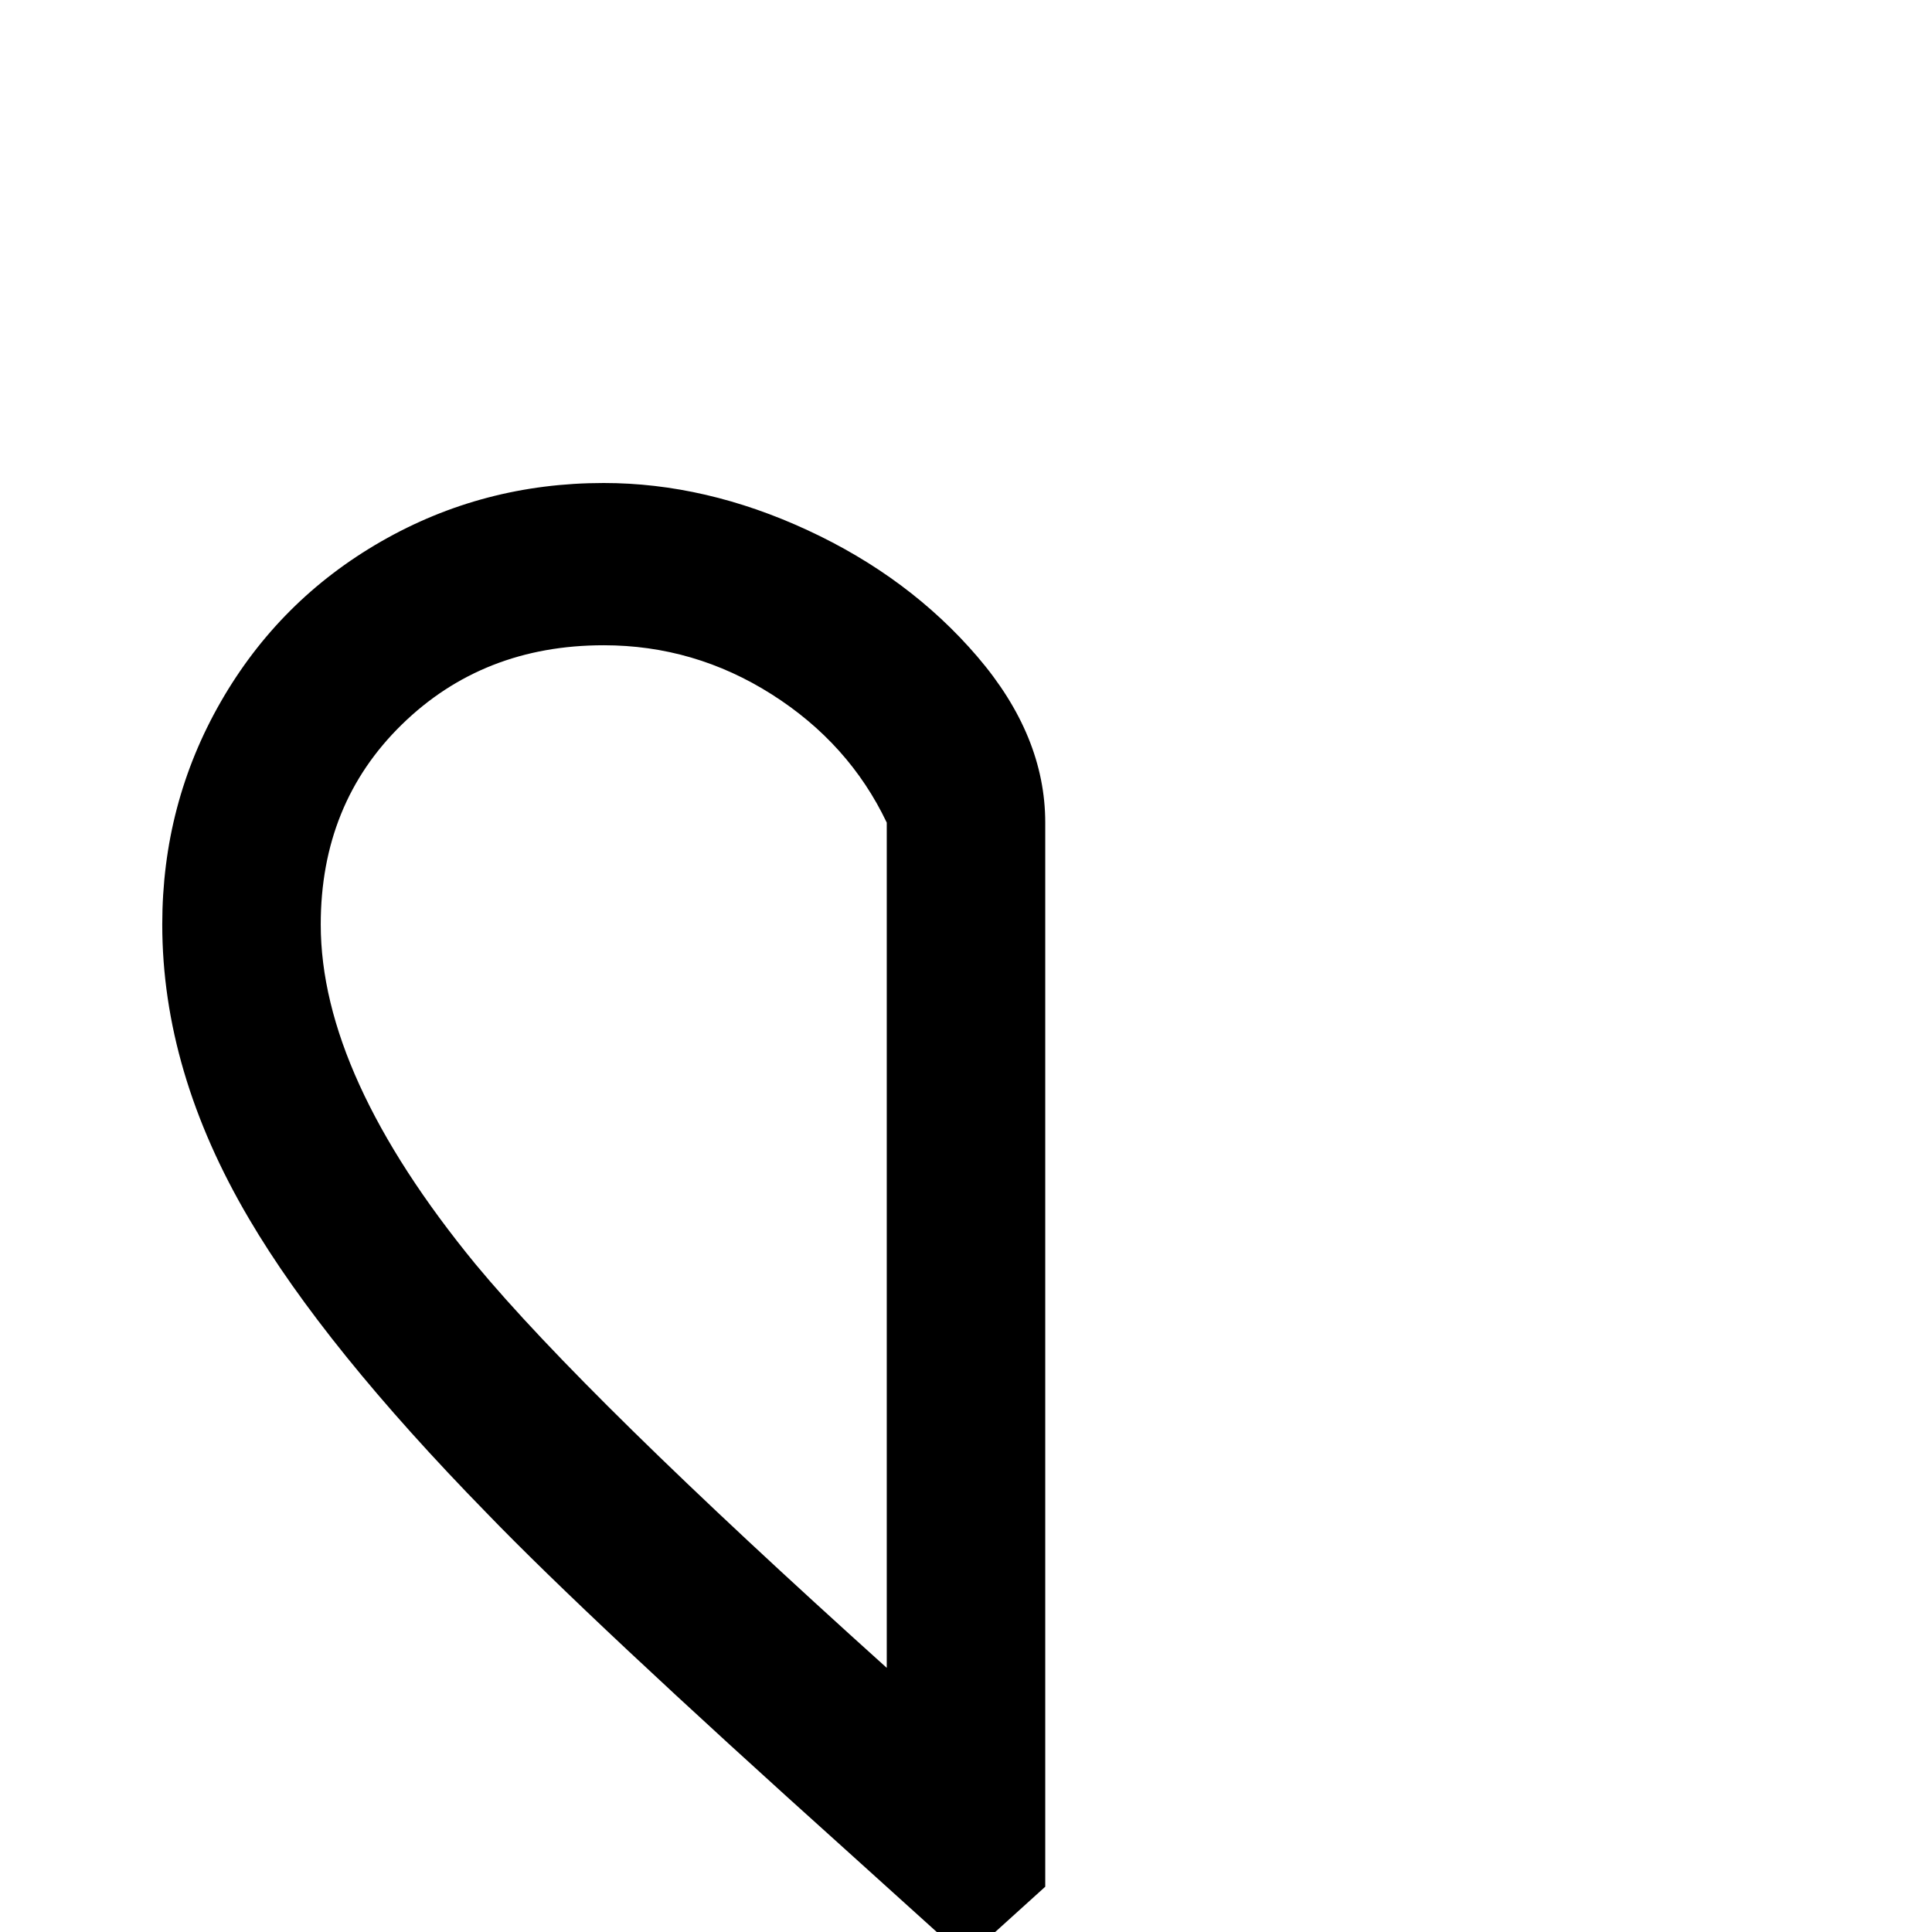<svg xmlns="http://www.w3.org/2000/svg" viewBox="0 -512 512 512">
	<path fill="#000000" d="M85 -267Q85 -227 126 -177Q155 -142 235 -70V-294Q225 -315 204.5 -328Q184 -341 160 -341Q128 -341 106.5 -320Q85 -299 85 -267ZM277 -294V-70V-12L256 7L225 -21Q156 -83 129 -111Q86 -155 66 -189Q43 -228 43 -267Q43 -299 58.5 -326Q74 -353 101 -368.5Q128 -384 160 -384Q187 -384 214 -371.5Q241 -359 259 -338Q277 -317 277 -294Z"/>
</svg>